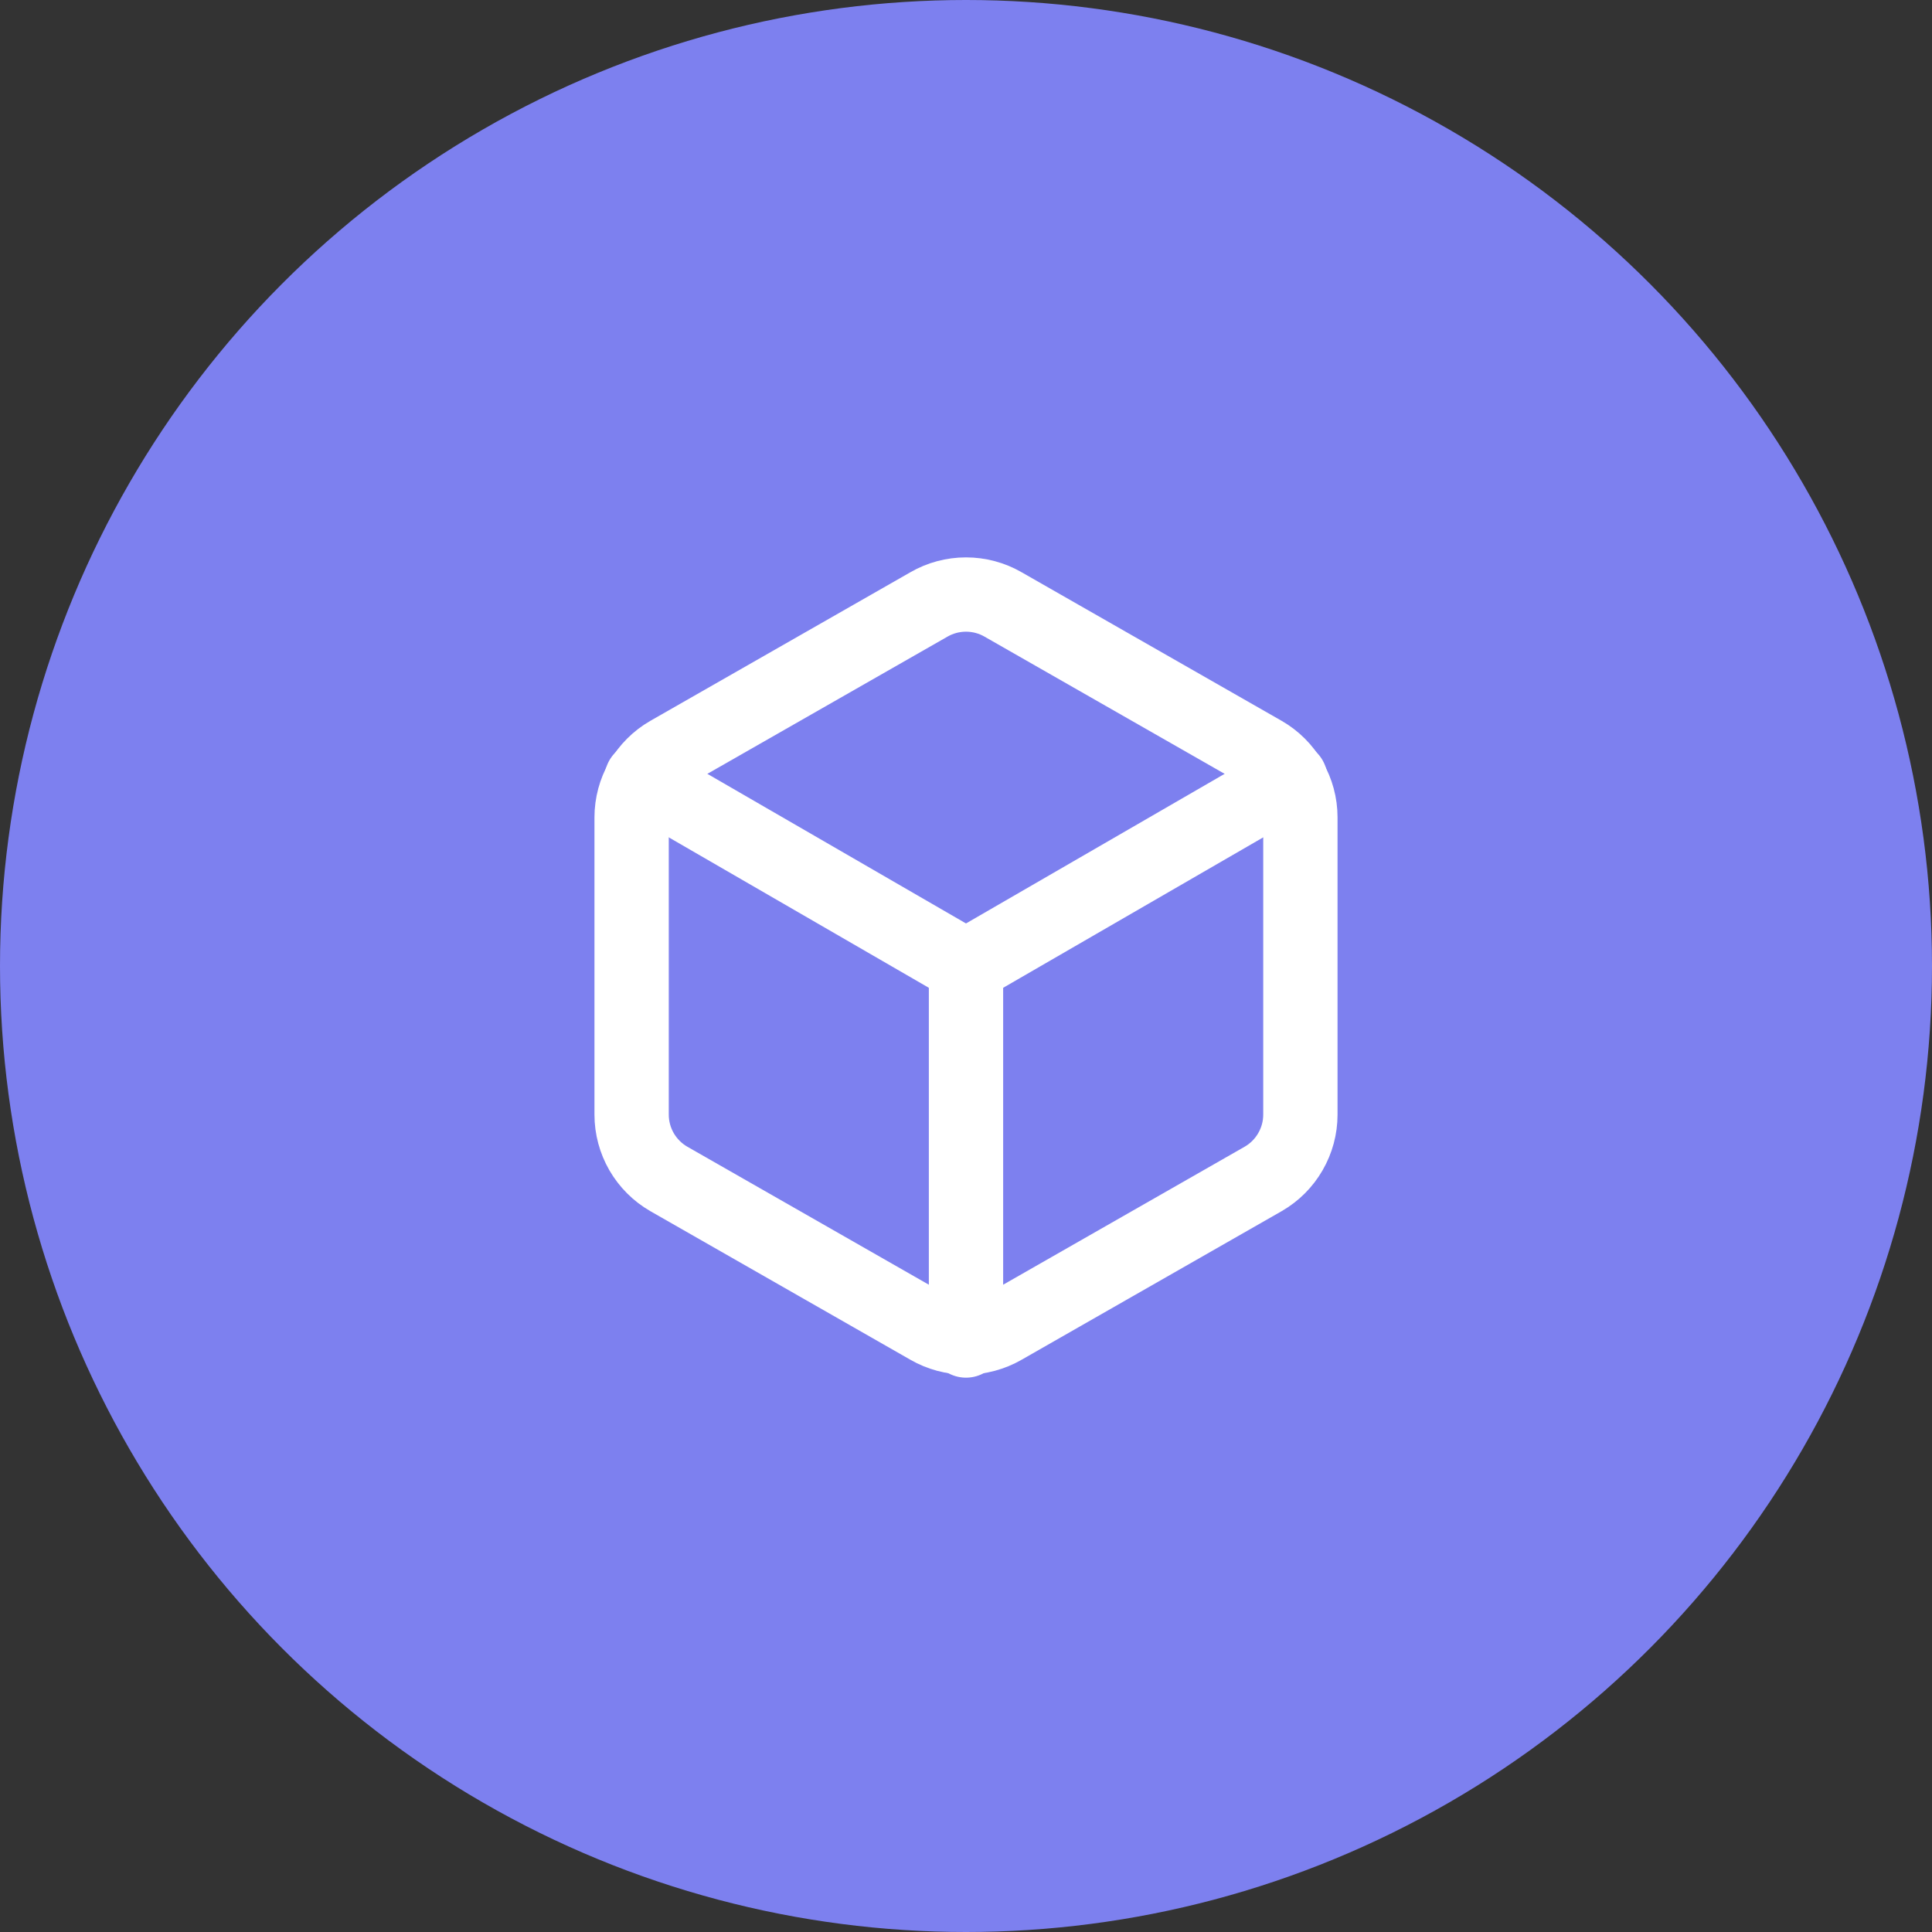 <svg width="52" height="52" viewBox="0 0 52 52" fill="none" xmlns="http://www.w3.org/2000/svg">
<rect x="0" y="0" width="52" height="52" fill="#333333" stroke="none"/>
<circle cx="26" cy="26" r="26" fill="#7D80EF"/>
<path d="M35 30V22C35 21.649 34.907 21.305 34.731 21.001C34.556 20.697 34.304 20.445 34 20.27L27 16.27C26.696 16.094 26.351 16.002 26 16.002C25.649 16.002 25.304 16.094 25 16.27L18 20.27C17.696 20.445 17.444 20.697 17.268 21.001C17.093 21.305 17 21.649 17 22V30C17 30.351 17.093 30.695 17.268 30.999C17.444 31.302 17.696 31.555 18 31.73L25 35.73C25.304 35.905 25.649 35.998 26 35.998C26.351 35.998 26.696 35.905 27 35.73L34 31.73C34.304 31.555 34.556 31.302 34.731 30.999C34.907 30.695 35 30.351 35 30Z" stroke="white" stroke-width="2" stroke-linecap="round" stroke-linejoin="round"/>
<path d="M17.27 20.96L26 26.01L34.73 20.96" stroke="white" stroke-width="2" stroke-linecap="round" stroke-linejoin="round"/>
<path d="M26 36.08V26" stroke="white" stroke-width="2" stroke-linecap="round" stroke-linejoin="round"/>
</svg>
